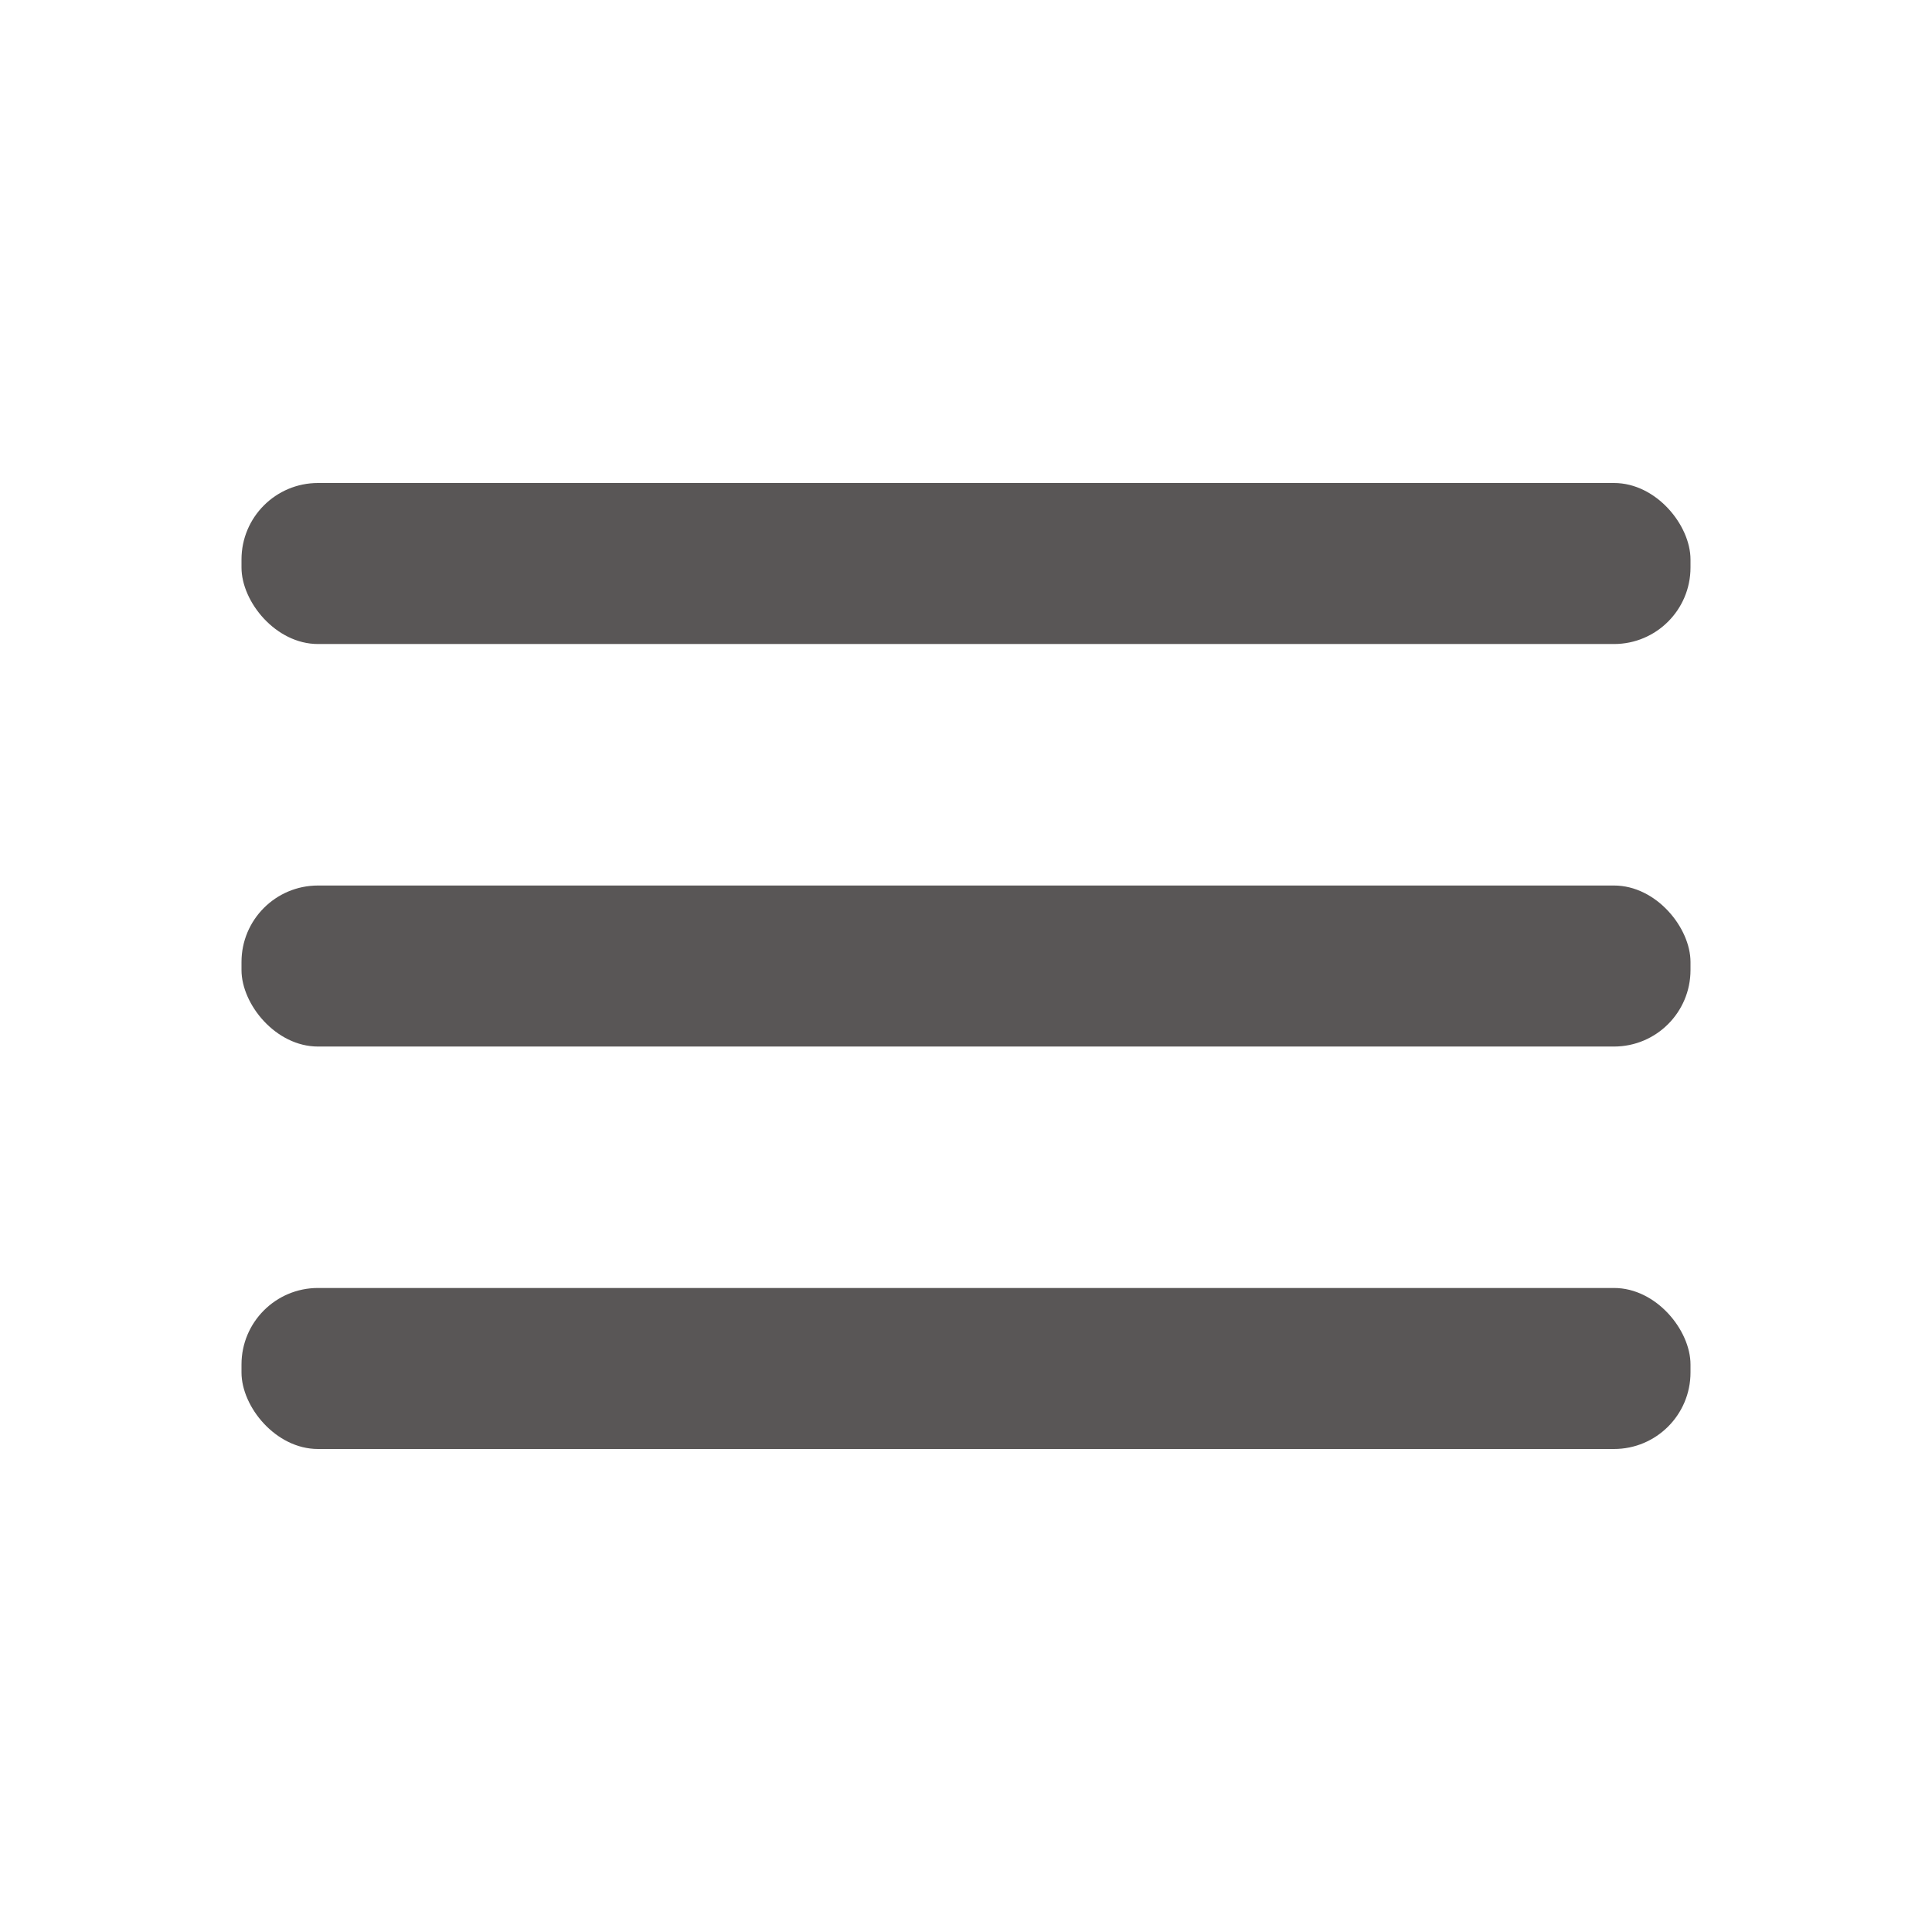 <?xml version="1.0" encoding="UTF-8"?>
<svg width="32px" height="32px" viewBox="0 0 32 32" version="1.1" xmlns="http://www.w3.org/2000/svg" xmlns:xlink="http://www.w3.org/1999/xlink">
    <title>DE466DFD-F563-402E-A56E-9676DDDFB3FD</title>
    <g id="iteration-2" stroke="none" stroke-width="1" fill="none" fill-rule="evenodd">
        <g id="Android-Copy-4" transform="translate(-300, -33)" fill-rule="nonzero">
            <g id="menu-outline" transform="translate(300, 33)">
                <rect id="Rectangle" fill="#000000" opacity="0" transform="translate(16, 16) rotate(180) translate(-16, -16) " x="-1.77635684e-15" y="1.77635684e-15" width="32" height="32"></rect>
                <rect id="Rectangle" fill="#595656" x="4" y="14.667" width="24" height="2.667" rx="1.267"></rect>
                <rect id="Rectangle" fill="#595656" x="4" y="21.333" width="24" height="2.667" rx="1.267"></rect>
                <rect id="Rectangle" fill="#595656" x="4" y="8" width="24" height="2.667" rx="1.267"></rect>
            </g>
        </g>
    </g>
</svg>